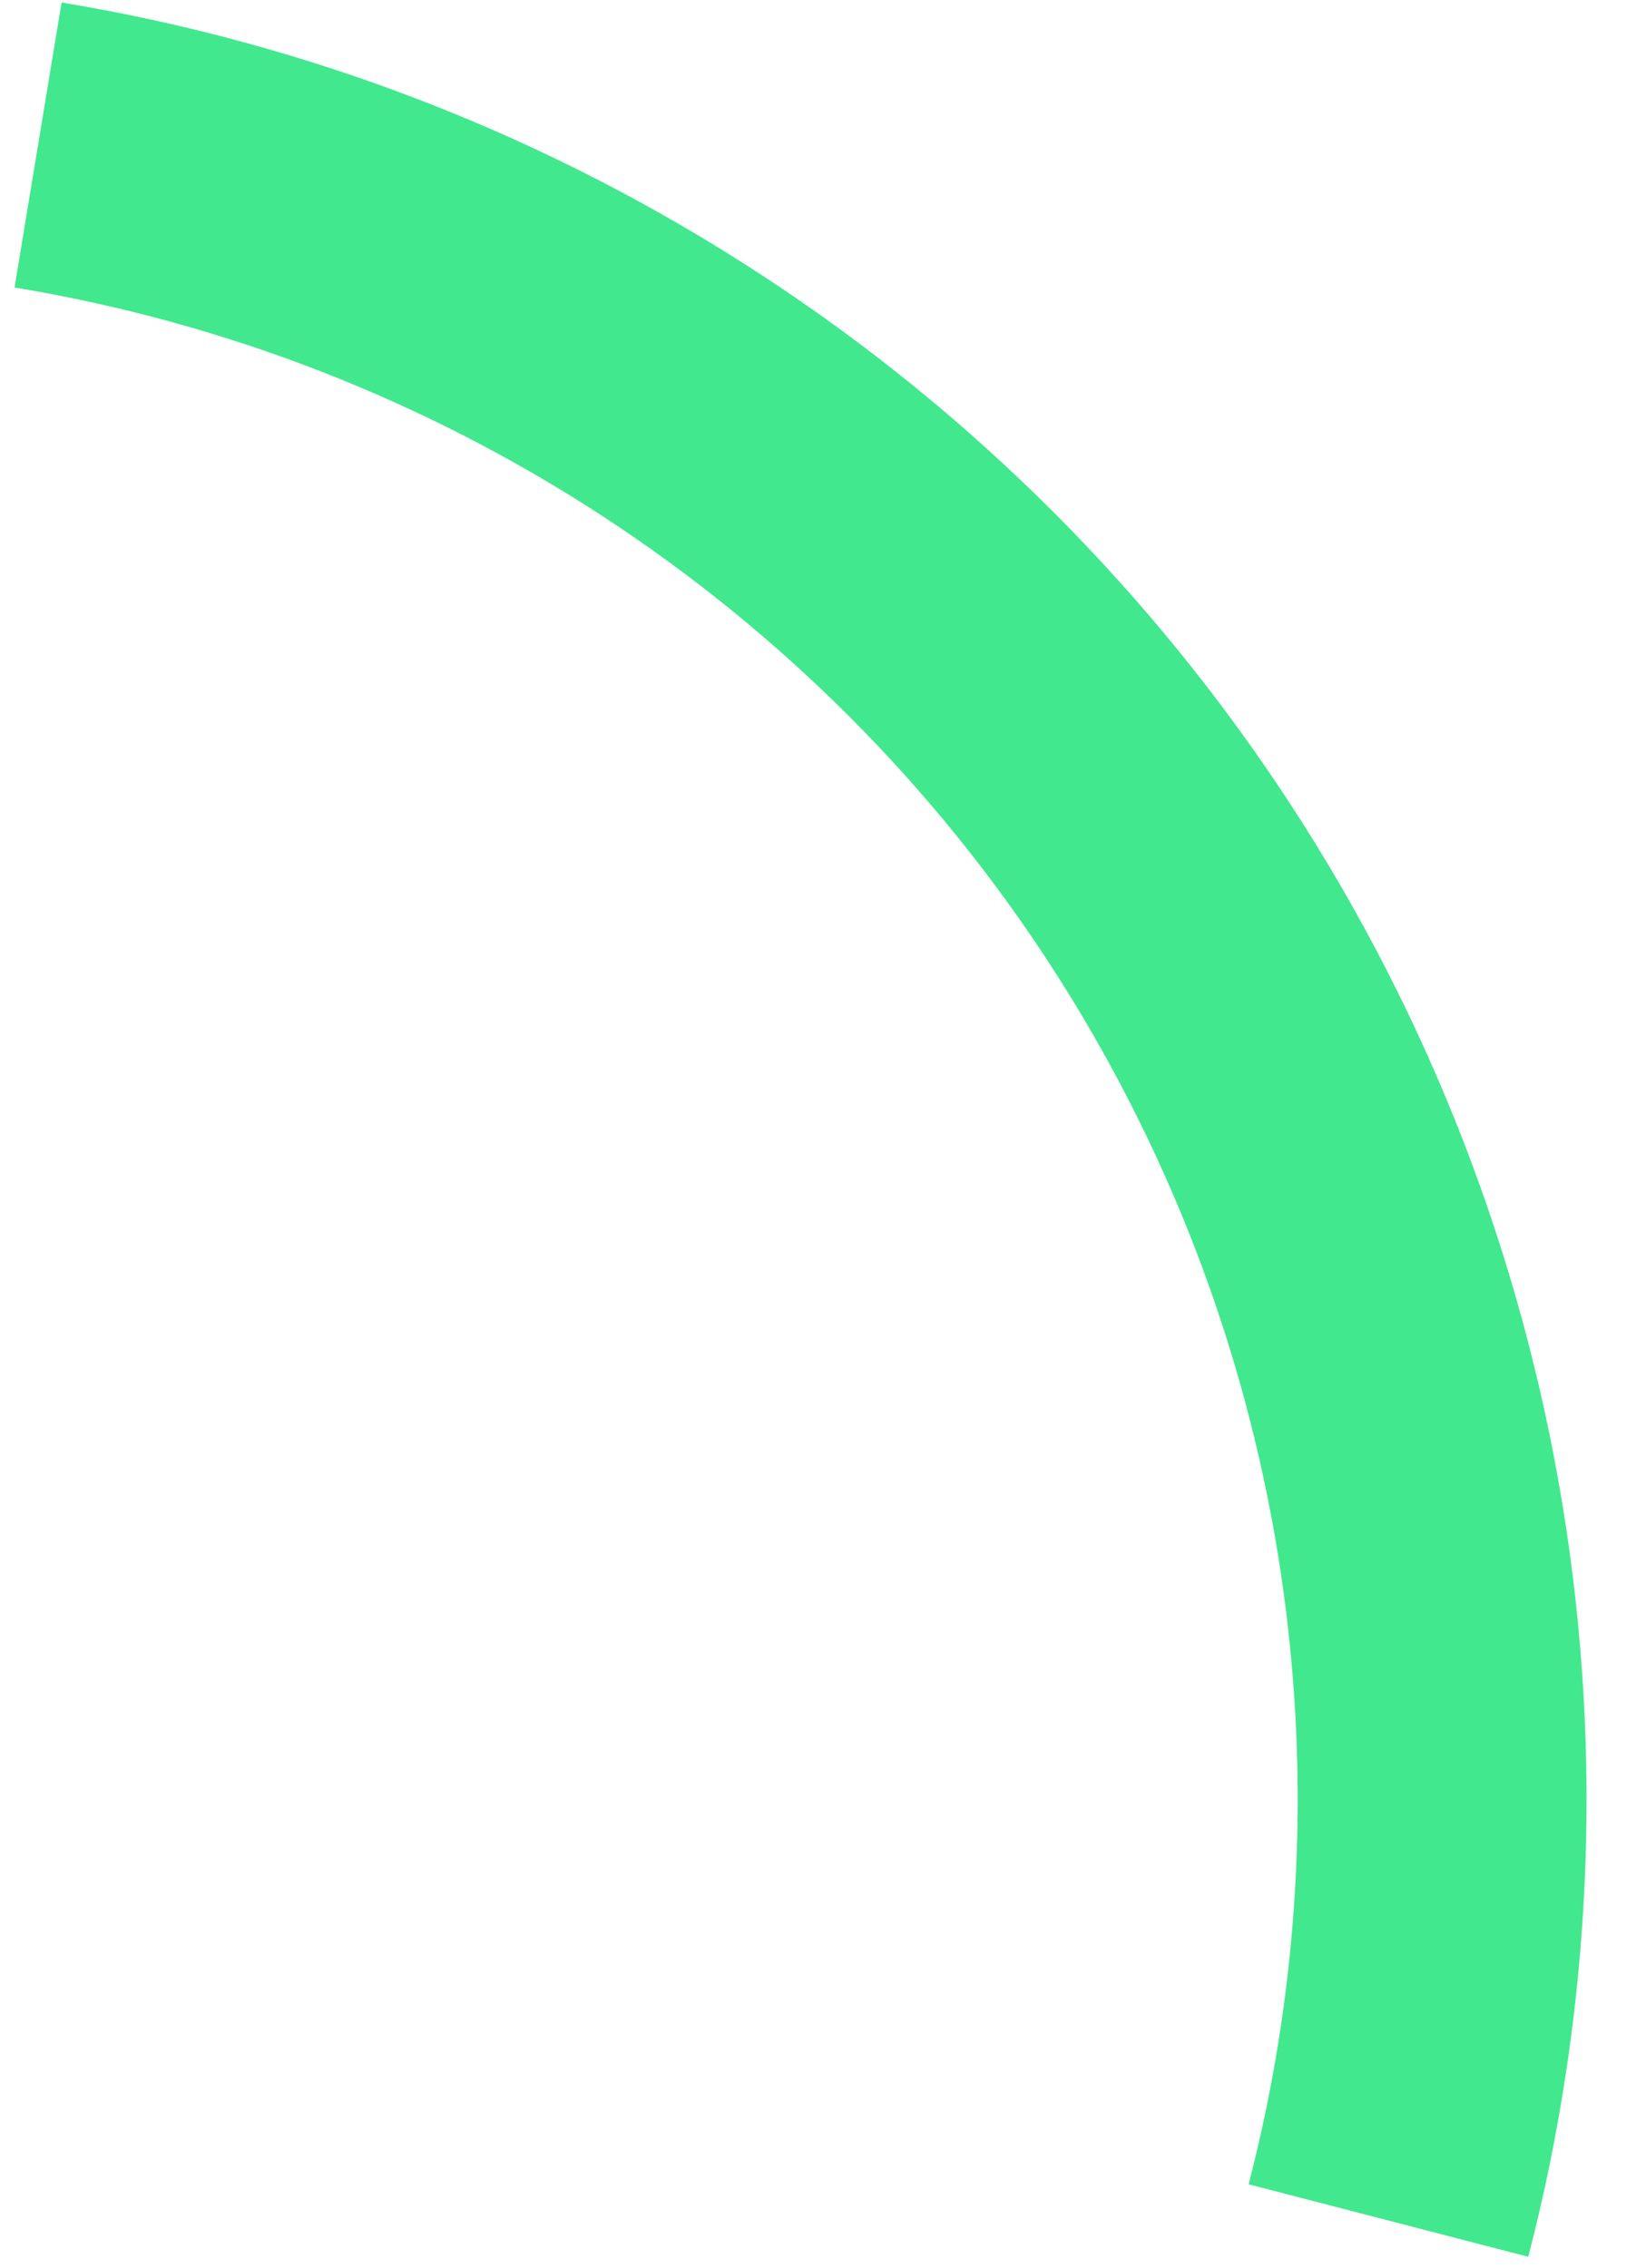 <svg width="38" height="53" viewBox="0 0 38 53" fill="none" xmlns="http://www.w3.org/2000/svg">
<path d="M1.439 0.059C7.273 1.021 12.843 3.189 17.793 6.423C22.744 9.657 26.966 13.887 30.19 18.844C33.415 23.8 35.572 29.374 36.523 35.21C37.475 41.046 37.2 47.016 35.716 52.74L29.181 51.046C30.43 46.23 30.661 41.207 29.861 36.296C29.06 31.386 27.245 26.696 24.532 22.525C21.819 18.355 18.266 14.796 14.101 12.074C9.936 9.353 5.249 7.529 0.34 6.719L1.439 0.059Z" fill="#41E88D"/>
</svg>
